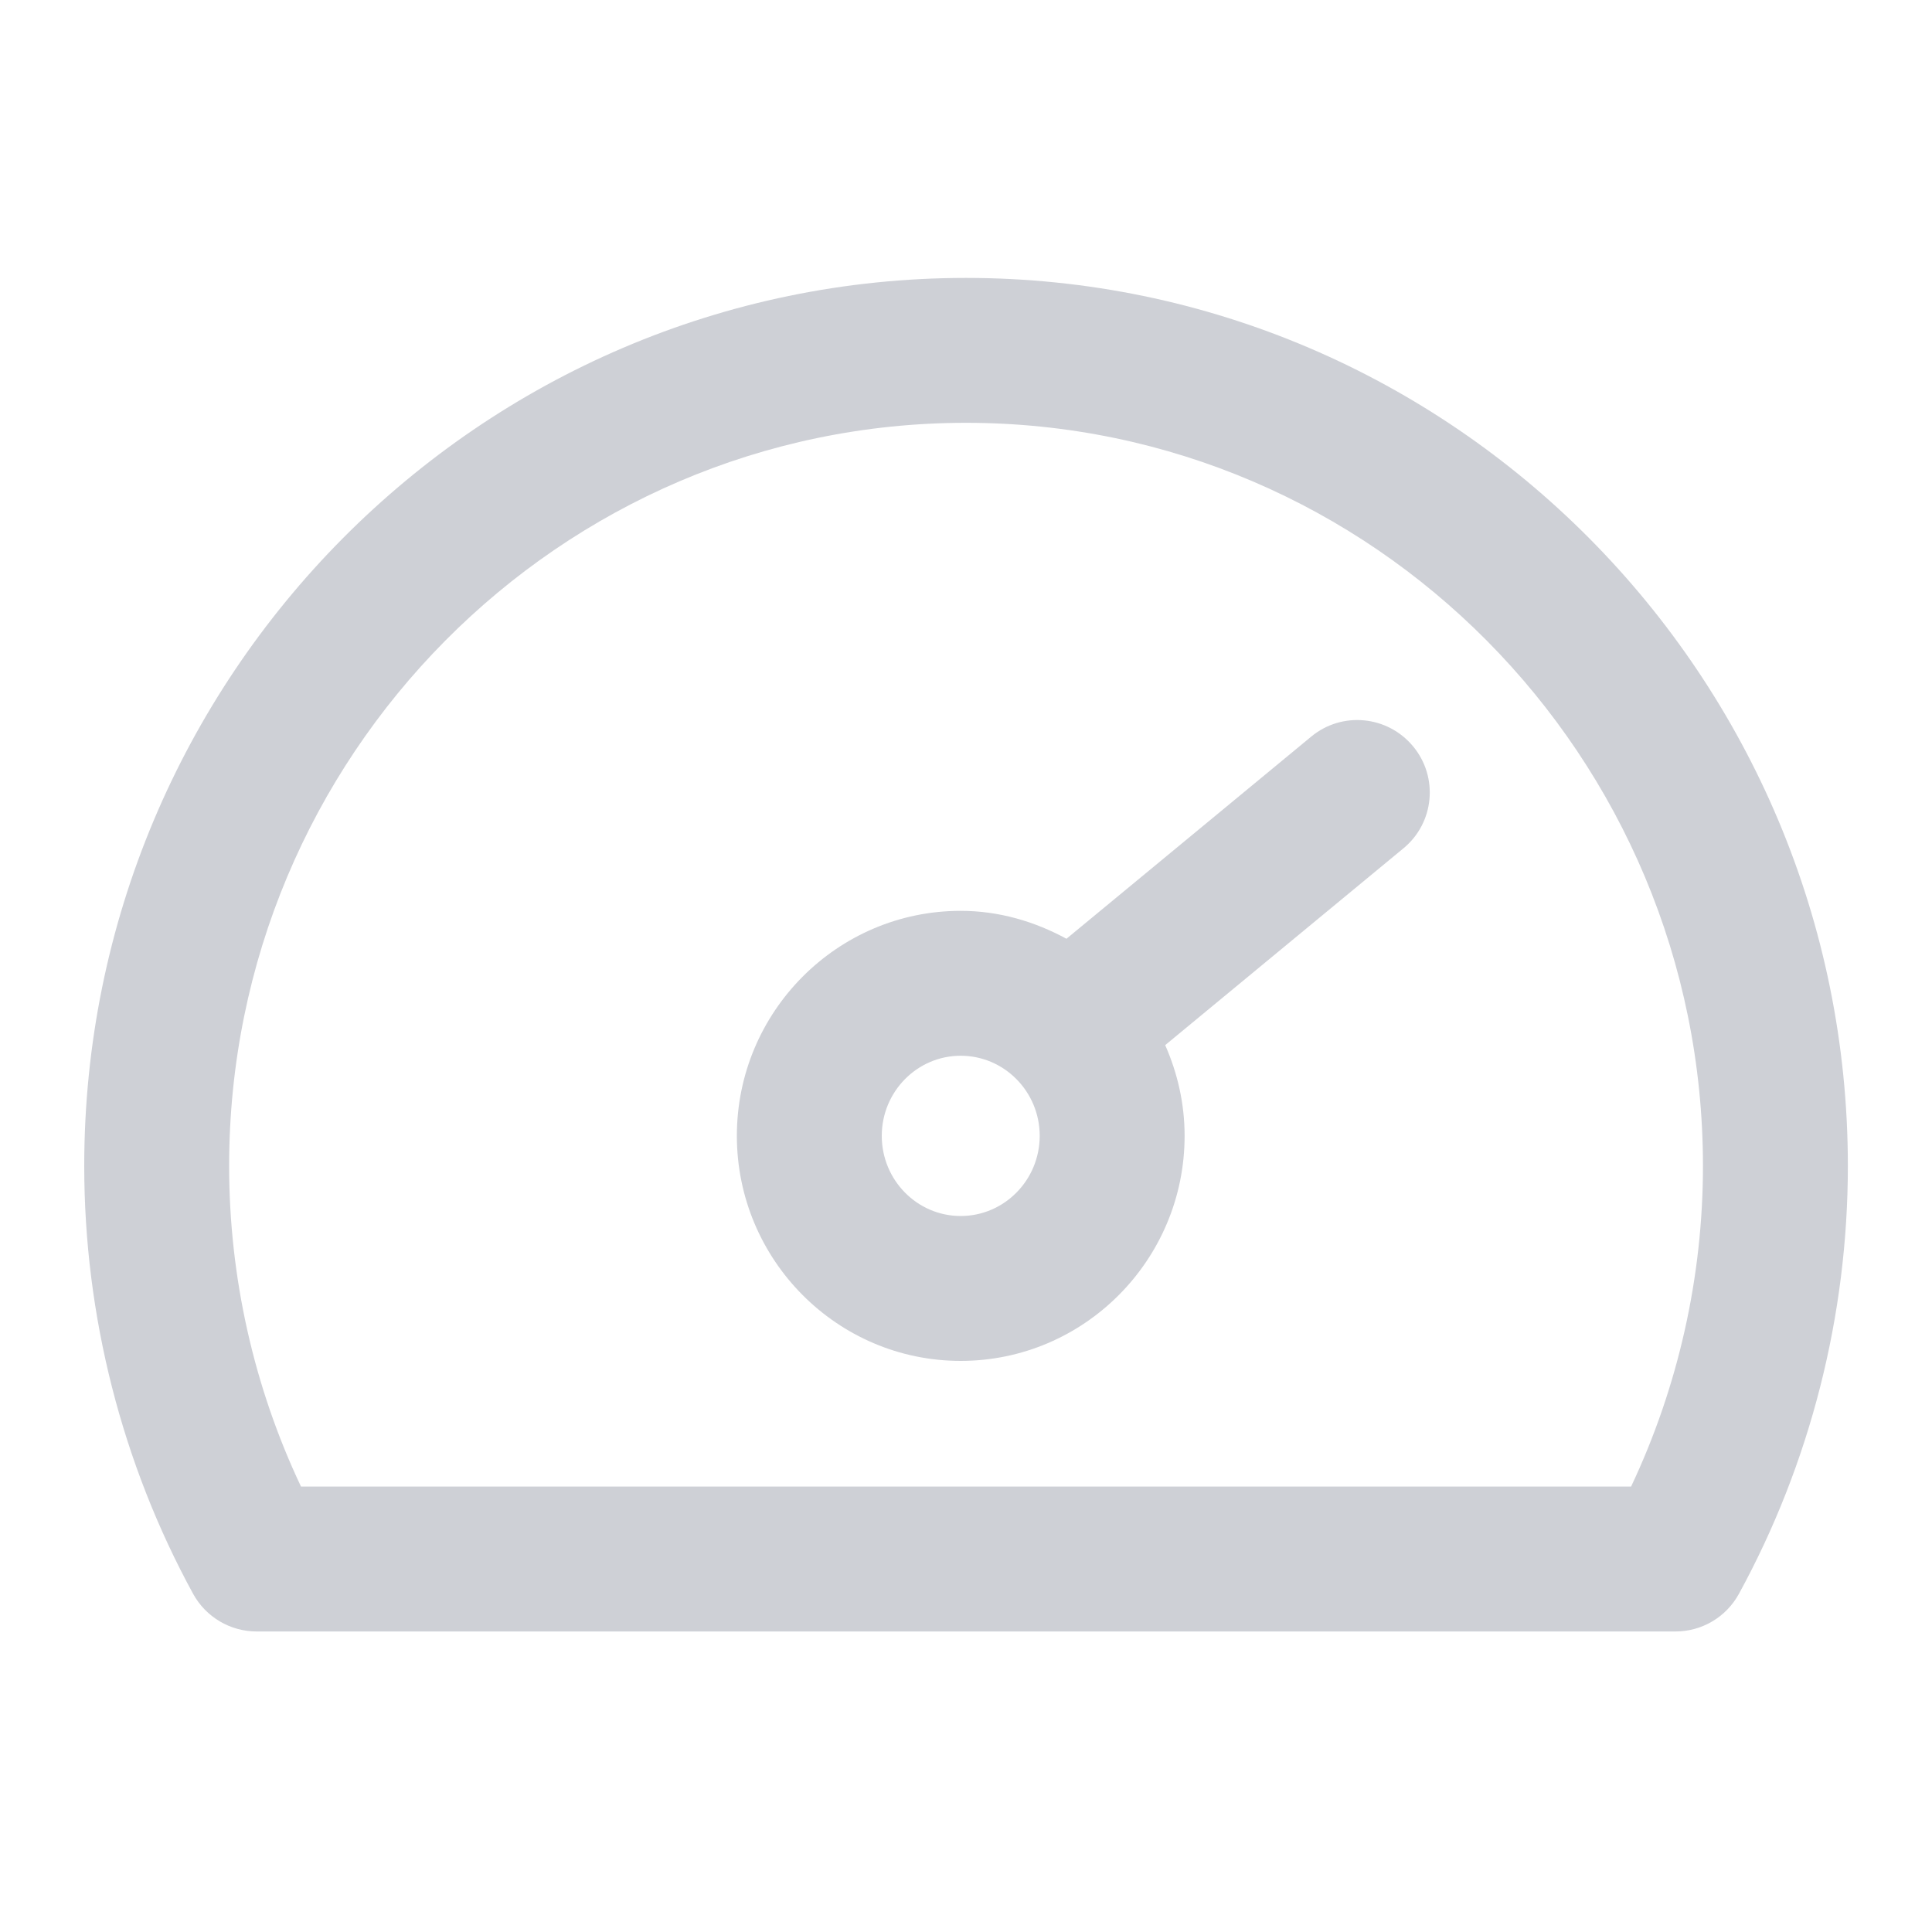 <svg width="20" height="20" viewBox="0 0 20 20" fill="none" xmlns="http://www.w3.org/2000/svg">
<path d="M16.885 15.389H3.116C2.628 14.359 2.372 13.22 2.372 12.07C2.372 7.828 5.794 4.377 10 4.377C14.207 4.377 17.629 7.828 17.629 12.07C17.629 13.219 17.372 14.358 16.885 15.389ZM10 2.877C4.967 2.877 0.872 7.001 0.872 12.07C0.872 13.618 1.262 15.15 1.999 16.499C2.131 16.74 2.384 16.889 2.657 16.889H17.344C17.618 16.889 17.87 16.74 18.002 16.498C18.739 15.149 19.129 13.618 19.129 12.07C19.129 7.001 15.034 2.877 10 2.877Z" fill="#CED0D6"/>
<path d="M9.945 12.588C9.494 12.588 9.128 12.216 9.128 11.758C9.128 11.301 9.494 10.929 9.945 10.929C10.396 10.929 10.763 11.301 10.763 11.758C10.763 12.216 10.396 12.588 9.945 12.588ZM13.573 7.626L11.04 9.718C10.712 9.54 10.343 9.429 9.945 9.429C8.667 9.429 7.628 10.474 7.628 11.758C7.628 13.043 8.667 14.088 9.945 14.088C11.223 14.088 12.263 13.043 12.263 11.758C12.263 11.423 12.189 11.107 12.062 10.819L14.528 8.782C14.848 8.519 14.893 8.046 14.629 7.727C14.363 7.406 13.891 7.362 13.573 7.626Z" fill="#CED0D6"/>
</svg>
